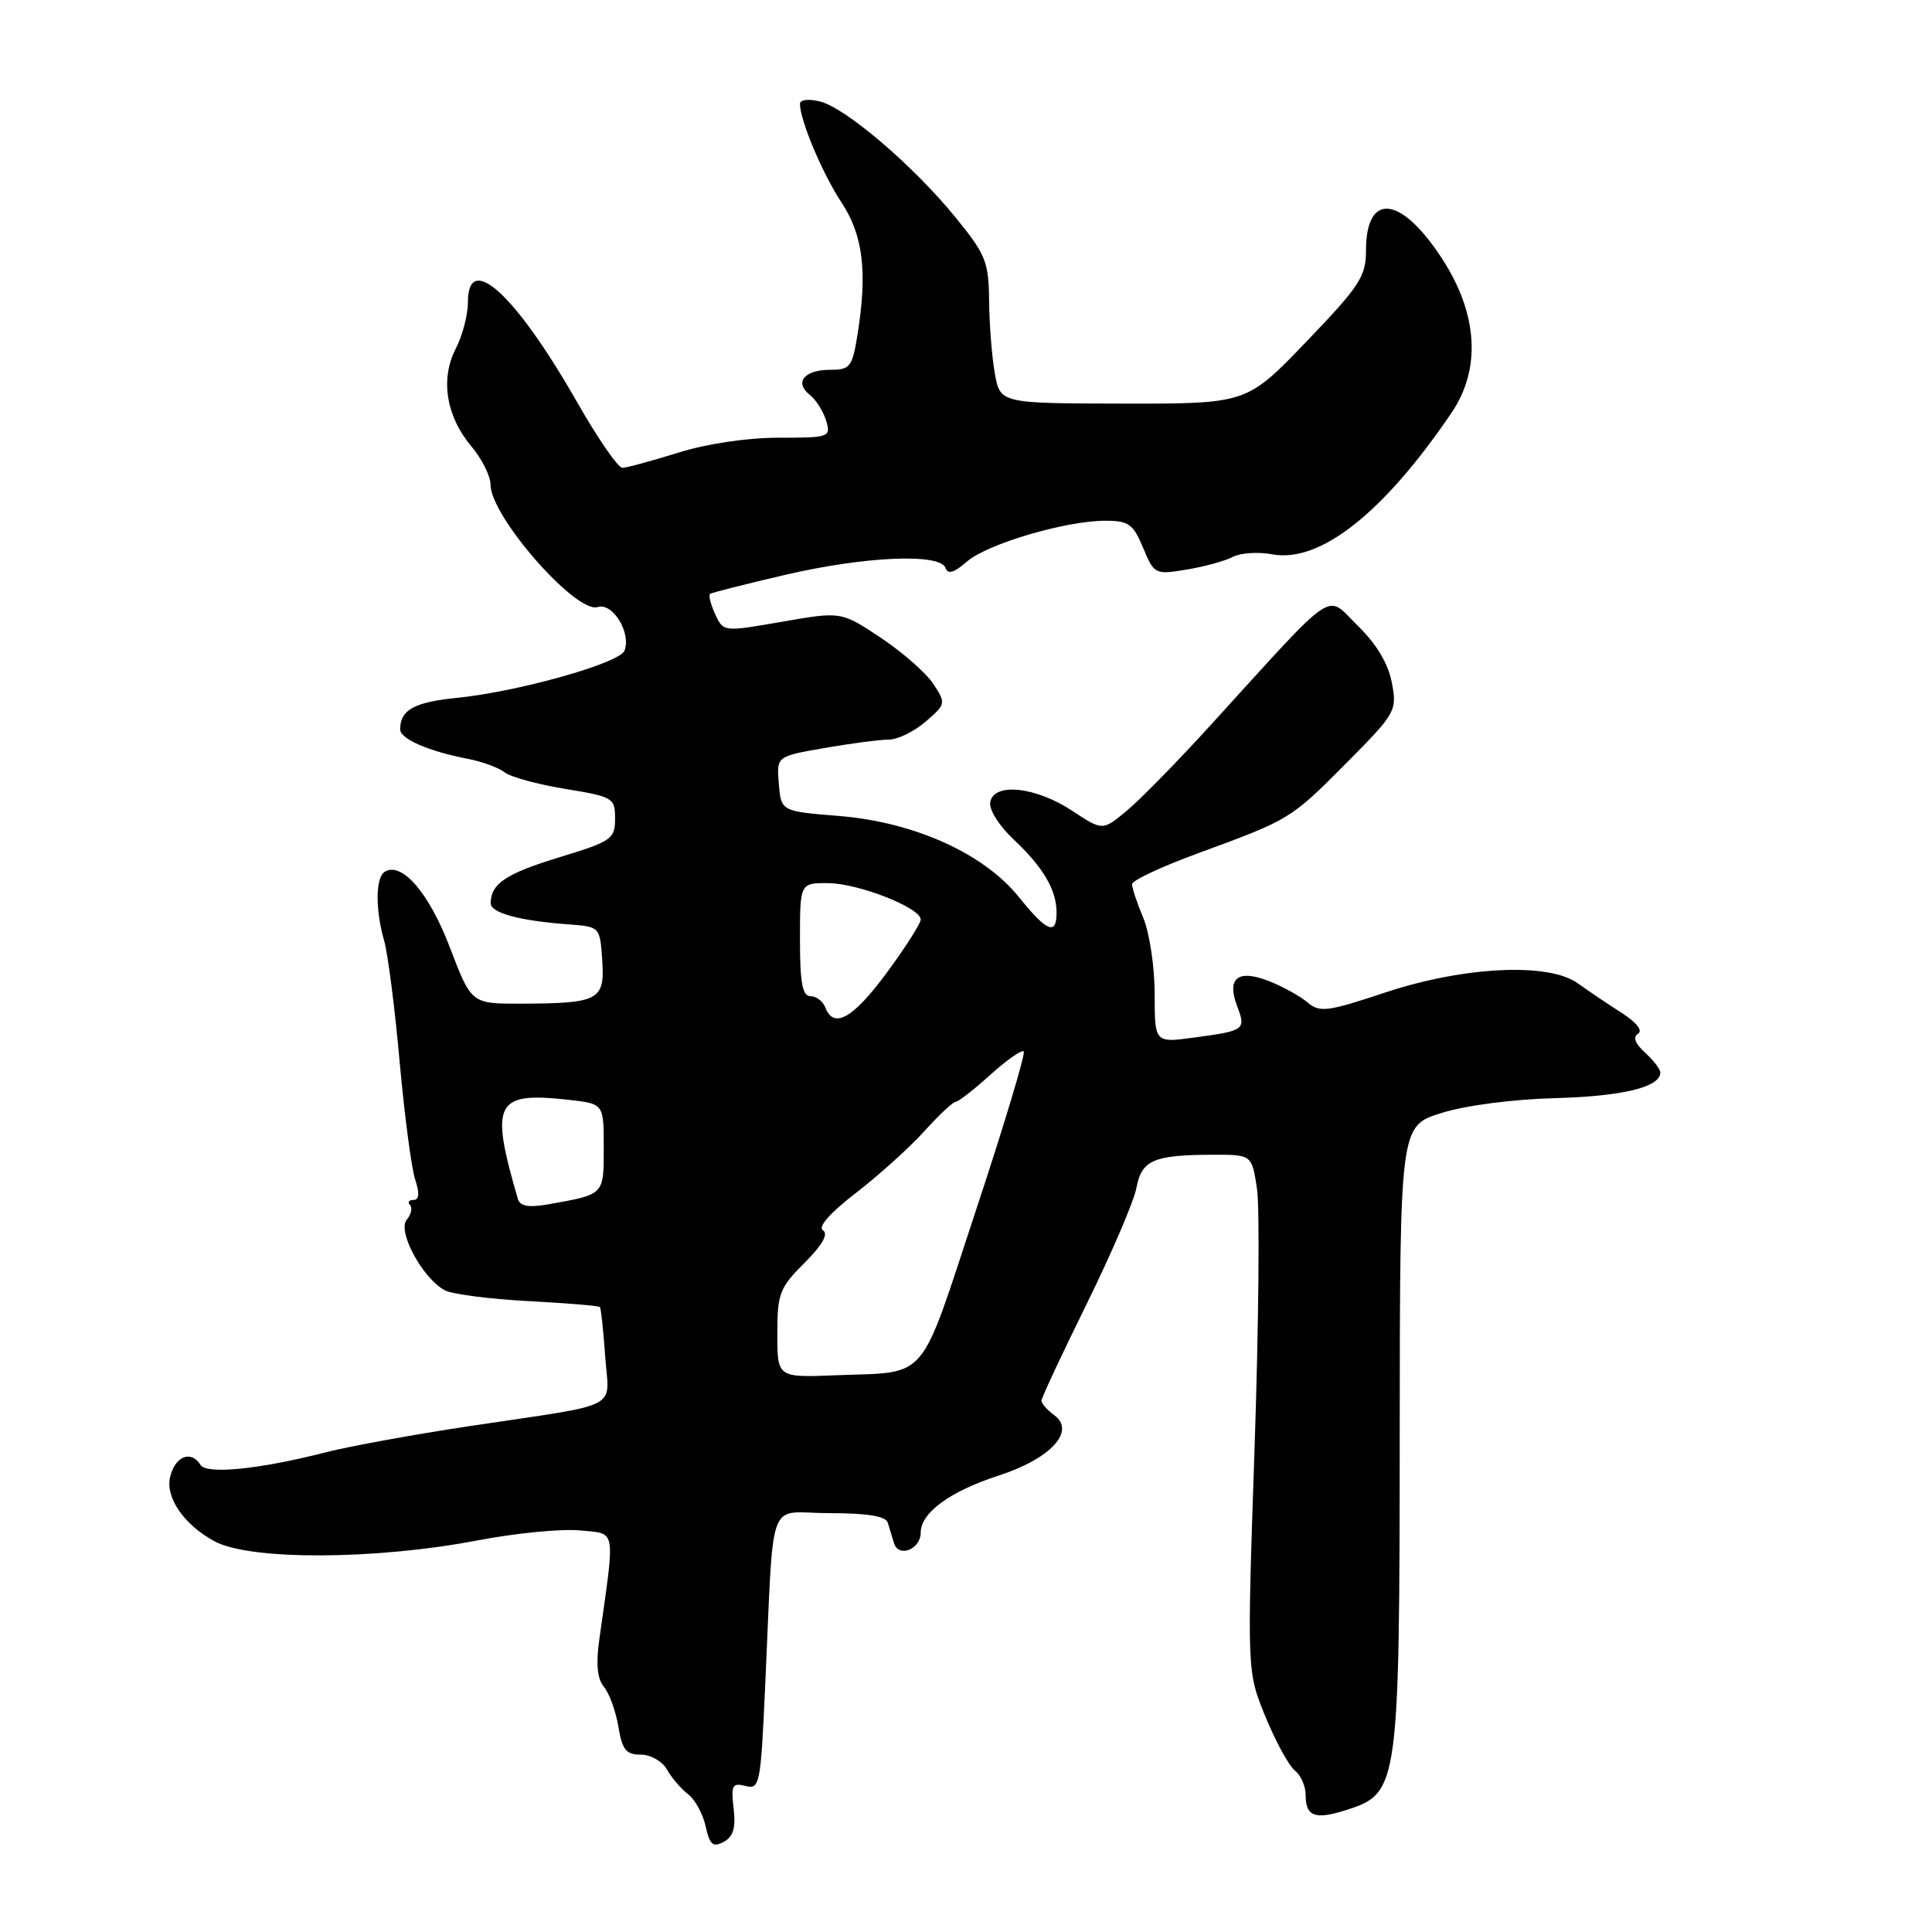 <?xml version="1.0" encoding="UTF-8" standalone="no"?>
<!DOCTYPE svg PUBLIC "-//W3C//DTD SVG 1.1//EN" "http://www.w3.org/Graphics/SVG/1.1/DTD/svg11.dtd" >
<svg xmlns="http://www.w3.org/2000/svg" xmlns:xlink="http://www.w3.org/1999/xlink" version="1.1" viewBox="0 0 256 256">
 <g >
 <path fill="currentColor"
d=" M 97.21 239.64 C 96.85 236.55 97.03 236.20 98.78 236.65 C 100.66 237.14 100.79 236.49 101.37 223.84 C 102.60 197.37 101.46 200.51 109.88 200.50 C 114.92 200.50 117.37 200.90 117.63 201.75 C 117.83 202.44 118.21 203.67 118.46 204.48 C 119.08 206.46 122.00 205.29 122.00 203.07 C 122.00 200.44 125.88 197.61 132.36 195.51 C 139.24 193.27 142.58 189.63 139.69 187.52 C 138.76 186.84 138.00 185.97 138.00 185.60 C 138.00 185.23 140.70 179.46 143.99 172.78 C 147.28 166.09 150.25 159.18 150.58 157.41 C 151.27 153.72 152.85 153.03 160.69 153.01 C 165.88 153.00 165.88 153.00 166.56 157.54 C 166.93 160.04 166.79 175.45 166.24 191.79 C 165.23 221.50 165.23 221.50 167.69 227.50 C 169.05 230.80 170.80 234.00 171.58 234.61 C 172.36 235.22 173.00 236.66 173.00 237.80 C 173.00 240.75 174.27 241.19 178.66 239.75 C 185.29 237.58 185.45 236.45 185.47 189.85 C 185.50 149.21 185.50 149.21 190.96 147.49 C 194.14 146.48 200.43 145.66 206.04 145.51 C 215.00 145.27 220.00 144.05 220.00 142.12 C 220.00 141.67 219.09 140.49 217.98 139.48 C 216.65 138.27 216.33 137.41 217.05 136.97 C 217.72 136.56 216.83 135.45 214.83 134.18 C 213.00 133.01 210.42 131.27 209.09 130.31 C 205.26 127.51 194.01 128.04 183.56 131.51 C 175.89 134.06 174.86 134.19 173.27 132.84 C 172.30 132.01 170.01 130.74 168.19 130.02 C 164.05 128.38 162.51 129.57 163.92 133.30 C 165.12 136.45 164.95 136.58 158.25 137.48 C 153.00 138.19 153.00 138.19 153.00 131.72 C 153.00 128.16 152.32 123.63 151.50 121.65 C 150.67 119.68 150.00 117.66 150.00 117.16 C 150.00 116.67 153.94 114.82 158.75 113.06 C 170.96 108.58 170.99 108.57 178.46 101.05 C 184.96 94.49 185.13 94.19 184.43 90.47 C 183.96 87.95 182.40 85.35 179.90 82.90 C 175.57 78.66 177.42 77.41 160.36 96.14 C 156.04 100.89 151.06 105.97 149.30 107.43 C 146.10 110.09 146.10 110.09 142.10 107.45 C 137.30 104.27 131.75 103.65 131.22 106.24 C 131.01 107.24 132.31 109.34 134.32 111.24 C 138.25 114.94 140.00 117.93 140.00 120.93 C 140.00 124.00 138.71 123.47 135.02 118.88 C 130.37 113.09 121.17 108.94 111.18 108.12 C 103.50 107.50 103.50 107.50 103.20 103.86 C 102.89 100.22 102.89 100.22 109.28 99.11 C 112.79 98.50 116.61 98.00 117.78 98.00 C 118.94 98.00 121.13 96.93 122.64 95.63 C 125.34 93.31 125.36 93.20 123.67 90.62 C 122.72 89.17 119.58 86.42 116.70 84.50 C 111.46 81.02 111.46 81.02 103.65 82.38 C 95.84 83.74 95.84 83.74 94.76 81.37 C 94.16 80.06 93.86 78.86 94.09 78.69 C 94.31 78.53 98.78 77.40 104.00 76.18 C 114.60 73.71 124.57 73.28 125.28 75.25 C 125.60 76.14 126.42 75.90 128.11 74.42 C 130.81 72.07 141.20 69.00 146.47 69.00 C 149.54 69.00 150.16 69.44 151.47 72.59 C 152.94 76.11 153.05 76.17 157.24 75.47 C 159.58 75.09 162.33 74.33 163.36 73.79 C 164.38 73.26 166.72 73.10 168.57 73.45 C 174.90 74.63 183.33 67.98 192.34 54.69 C 196.27 48.88 195.84 41.61 191.11 34.32 C 185.64 25.88 181.00 25.38 181.00 33.22 C 181.00 36.64 180.15 37.93 173.10 45.27 C 165.20 53.50 165.20 53.50 148.86 53.48 C 132.53 53.45 132.53 53.45 131.82 49.48 C 131.43 47.29 131.09 42.95 131.06 39.84 C 131.01 34.69 130.61 33.71 126.64 28.84 C 121.08 22.00 112.09 14.31 108.66 13.45 C 107.13 13.07 106.00 13.20 106.00 13.77 C 106.00 15.93 108.99 23.03 111.49 26.81 C 114.36 31.14 114.95 35.98 113.64 44.25 C 112.93 48.64 112.66 49.00 110.00 49.00 C 106.57 49.00 105.21 50.67 107.30 52.32 C 108.12 52.97 109.10 54.51 109.47 55.75 C 110.11 57.93 109.92 58.00 103.16 58.00 C 98.99 58.00 93.63 58.80 89.84 59.99 C 86.35 61.08 83.04 61.98 82.47 61.99 C 81.90 61.99 79.20 58.08 76.47 53.29 C 68.32 39.00 62.00 33.22 62.00 40.05 C 62.00 41.73 61.28 44.50 60.39 46.20 C 58.32 50.21 59.11 55.15 62.44 59.12 C 63.85 60.79 65.00 63.09 65.00 64.23 C 65.00 68.42 76.33 81.35 79.20 80.44 C 81.18 79.81 83.66 83.84 82.75 86.22 C 82.11 87.87 68.63 91.67 60.54 92.47 C 54.89 93.04 53.05 94.05 53.02 96.63 C 53.00 97.90 56.75 99.54 62.00 100.55 C 63.92 100.93 66.12 101.73 66.87 102.34 C 67.62 102.94 71.22 103.93 74.87 104.53 C 81.25 105.57 81.50 105.72 81.50 108.48 C 81.50 111.17 81.05 111.48 74.10 113.60 C 67.04 115.76 65.05 117.08 65.02 119.67 C 65.00 120.96 68.79 122.00 75.27 122.48 C 79.50 122.79 79.50 122.79 79.80 127.26 C 80.15 132.55 79.37 132.96 68.98 132.99 C 62.46 133.00 62.46 133.00 59.61 125.54 C 56.86 118.31 53.24 114.12 50.97 115.52 C 49.76 116.27 49.72 120.54 50.90 124.64 C 51.39 126.36 52.32 133.56 52.95 140.64 C 53.59 147.71 54.51 154.74 55.00 156.25 C 55.62 158.14 55.55 159.00 54.78 159.00 C 54.17 159.00 53.96 159.30 54.32 159.66 C 54.69 160.02 54.49 160.91 53.89 161.63 C 52.62 163.16 55.99 169.39 58.94 170.97 C 59.91 171.49 64.87 172.13 69.96 172.40 C 75.05 172.67 79.34 173.02 79.49 173.19 C 79.64 173.36 79.95 176.30 80.19 179.71 C 80.69 186.95 82.78 185.88 62.20 188.97 C 54.89 190.07 46.34 191.63 43.20 192.43 C 34.41 194.69 27.36 195.40 26.57 194.11 C 25.35 192.13 23.23 192.93 22.56 195.63 C 21.86 198.40 24.35 202.03 28.45 204.24 C 33.15 206.77 49.73 206.71 63.34 204.10 C 68.38 203.14 74.46 202.55 76.87 202.79 C 81.72 203.28 81.53 202.18 79.41 217.24 C 78.95 220.51 79.14 222.47 80.04 223.54 C 80.75 224.40 81.60 226.77 81.94 228.80 C 82.44 231.85 82.96 232.50 84.91 232.50 C 86.22 232.50 87.76 233.38 88.38 234.48 C 89.00 235.58 90.25 237.04 91.17 237.74 C 92.09 238.43 93.14 240.35 93.50 241.99 C 94.04 244.45 94.47 244.82 95.89 244.06 C 97.16 243.38 97.51 242.22 97.21 239.64 Z  M 103.00 176.74 C 103.00 171.41 103.29 170.64 106.60 167.34 C 108.97 164.97 109.80 163.50 109.05 163.03 C 108.33 162.59 109.97 160.72 113.43 158.06 C 116.47 155.71 120.54 152.04 122.48 149.89 C 124.41 147.75 126.28 146.00 126.63 146.00 C 126.97 146.00 129.04 144.39 131.22 142.42 C 133.40 140.45 135.39 139.06 135.65 139.32 C 135.91 139.58 133.06 149.07 129.31 160.40 C 121.66 183.55 123.20 181.73 110.75 182.23 C 103.00 182.54 103.00 182.54 103.00 176.74 Z  M 68.62 158.86 C 64.88 146.03 65.60 144.64 75.42 145.74 C 80.00 146.26 80.00 146.26 80.00 152.06 C 80.00 158.37 80.11 158.25 72.76 159.56 C 70.03 160.04 68.91 159.85 68.62 158.86 Z  M 109.36 133.50 C 109.05 132.68 108.16 132.00 107.39 132.00 C 106.33 132.00 106.00 130.24 106.00 124.50 C 106.00 117.00 106.00 117.00 109.75 117.02 C 113.76 117.05 122.00 120.29 122.00 121.84 C 122.00 122.36 119.98 125.53 117.50 128.89 C 113.05 134.94 110.47 136.40 109.36 133.50 Z "/>
</g>
</svg>